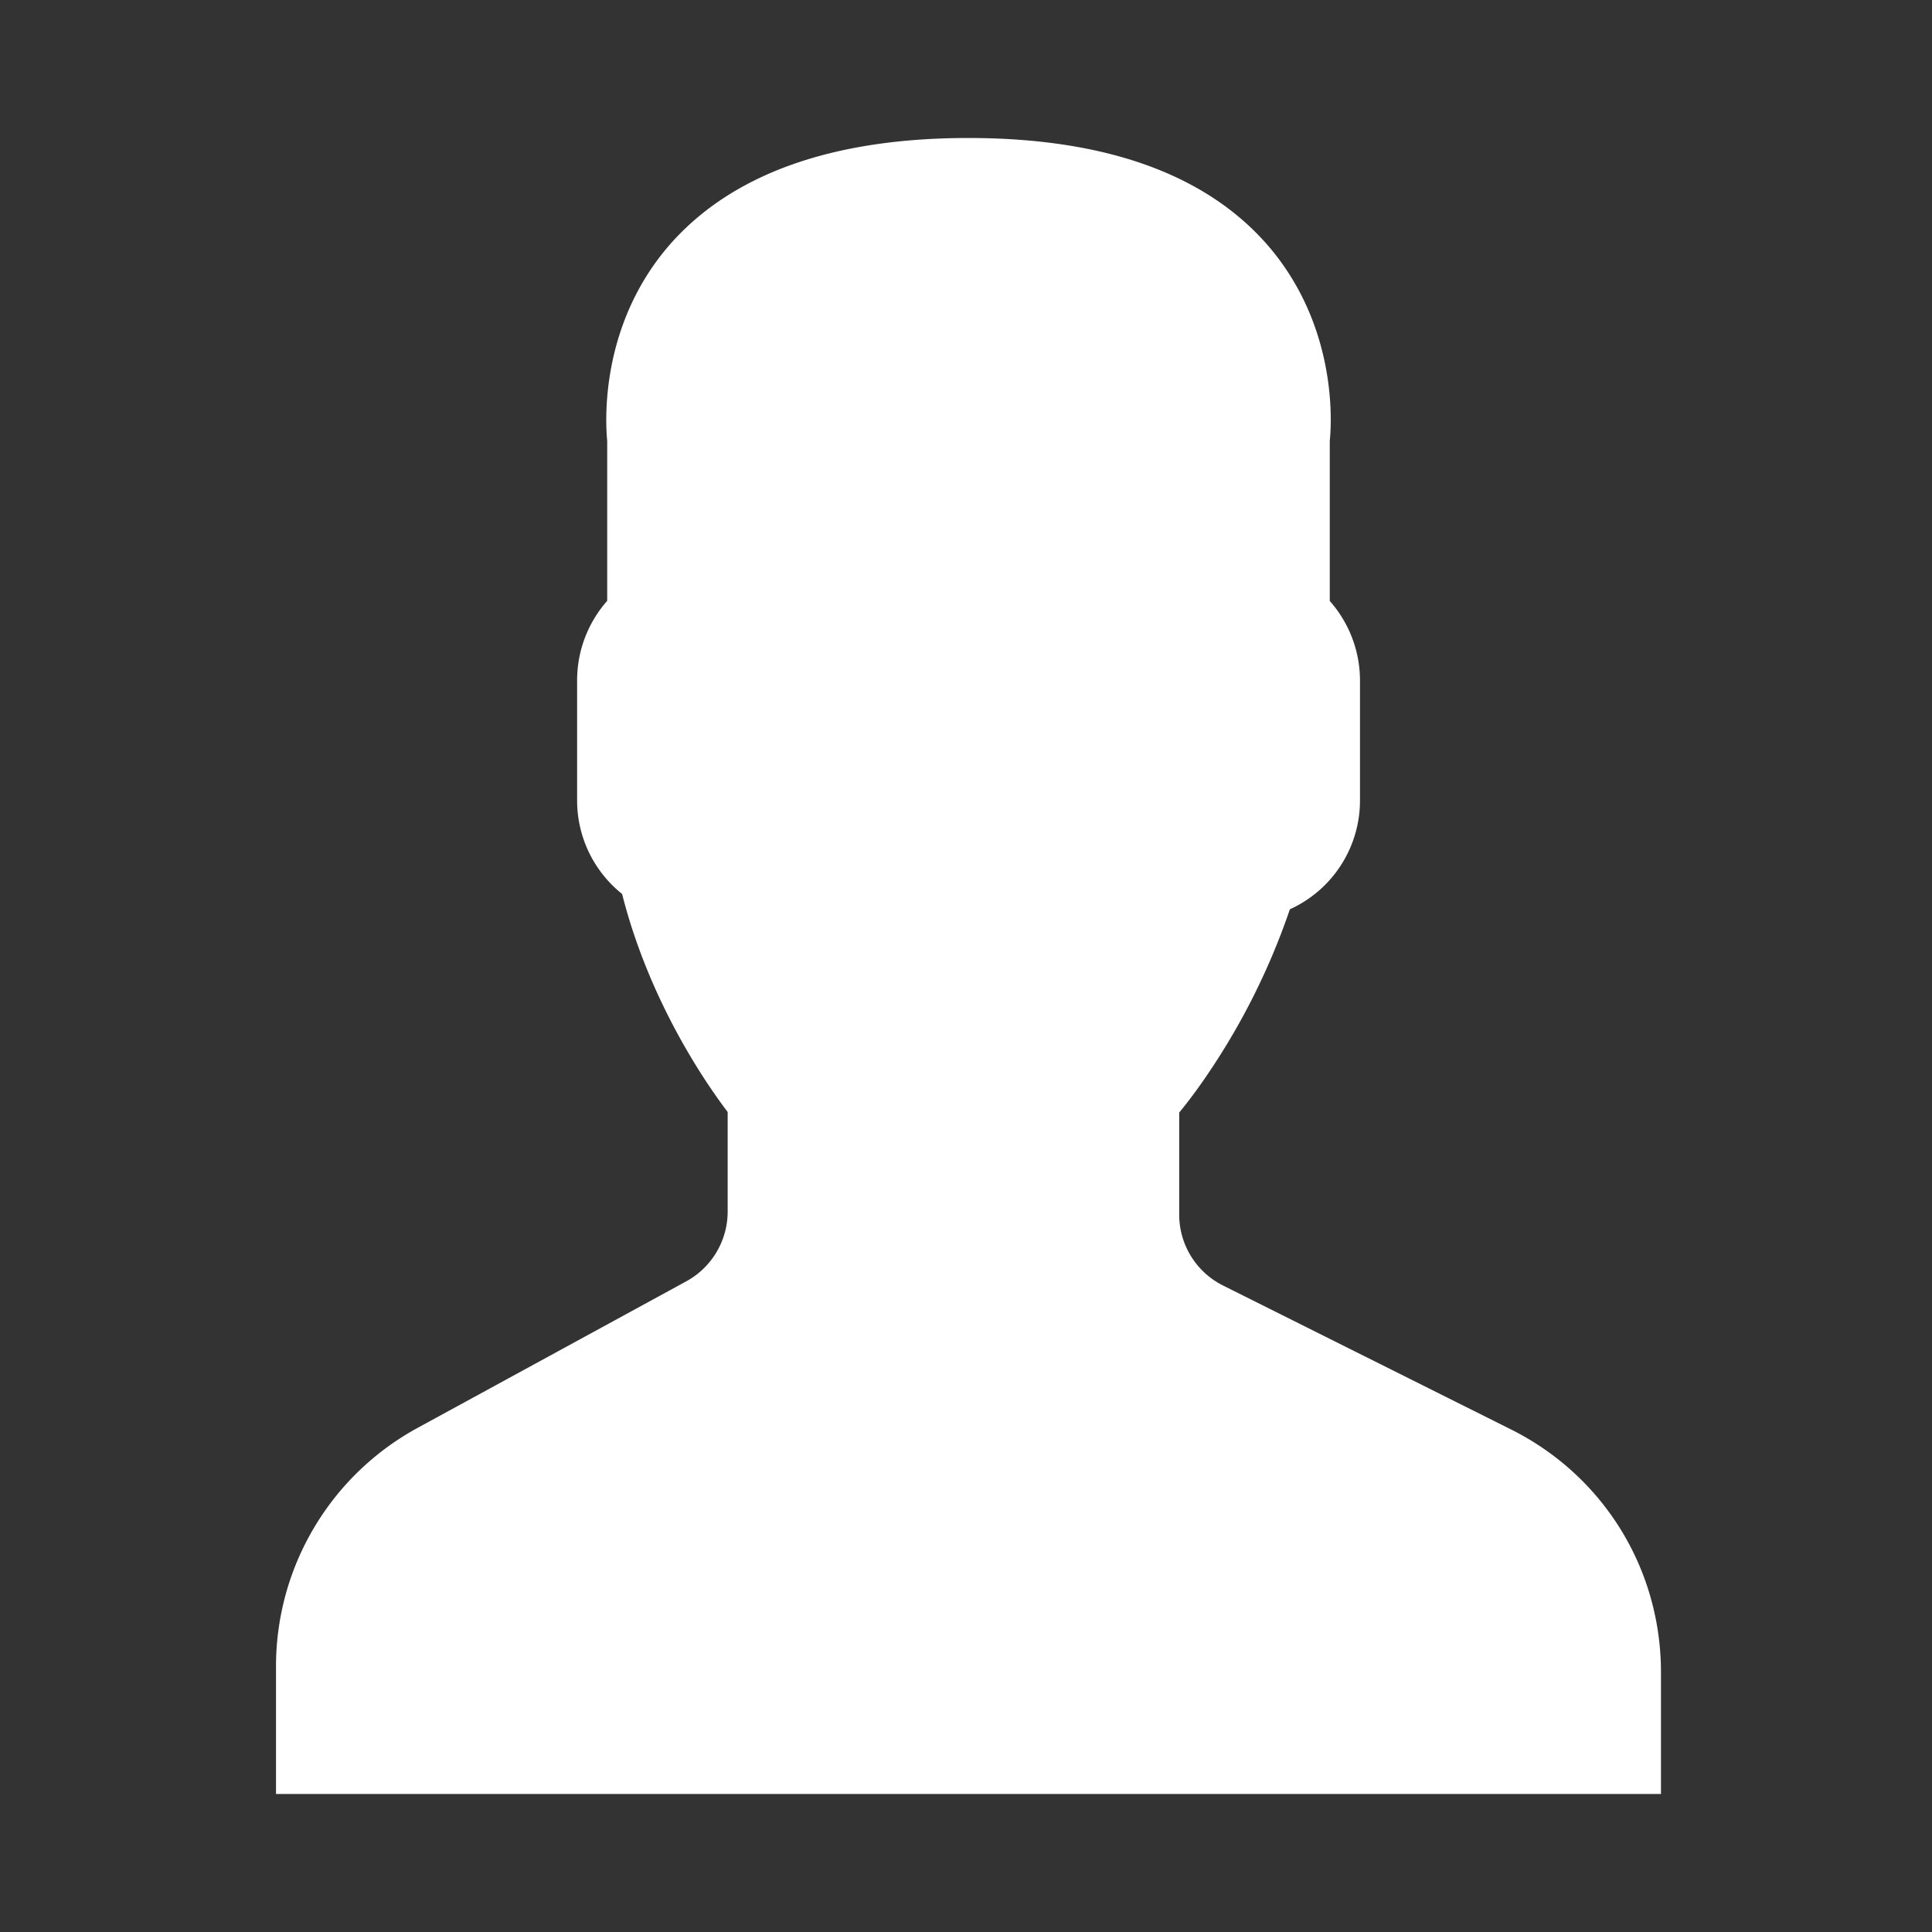 <svg xmlns="http://www.w3.org/2000/svg" width="14" height="14" viewBox="0 0 14 14">
    <rect x="0" y="0" width="14" height="14" fill="#333333" stroke="none"/>
    <g fill="none" fill-rule="evenodd">
        <path d="M0 0h14v14H0z"/>
        <path fill="#FFF" d="M10.949 10.358L8.864 9.316a.574.574 0 0 1-.319-.516v-.738c.05-.061.103-.13.158-.208a5 5 0 0 0 .644-1.265.866.866 0 0 0 .508-.789v-.873a.87.87 0 0 0-.219-.572V3.194c.013-.12.06-.834-.456-1.424C8.732 1.26 8.005 1 7.018 1c-.986 0-1.713.26-2.162.77-.516.59-.468 1.304-.456 1.424v1.16a.87.87 0 0 0-.218.573V5.8c0 .265.12.513.326.678.2.791.619 1.388.765 1.58v.721a.577.577 0 0 1-.3.506l-1.947 1.062A1.968 1.968 0 0 0 2 12.075V13h10.036v-.882c0-.75-.417-1.425-1.087-1.76"/>
    </g>
</svg>
